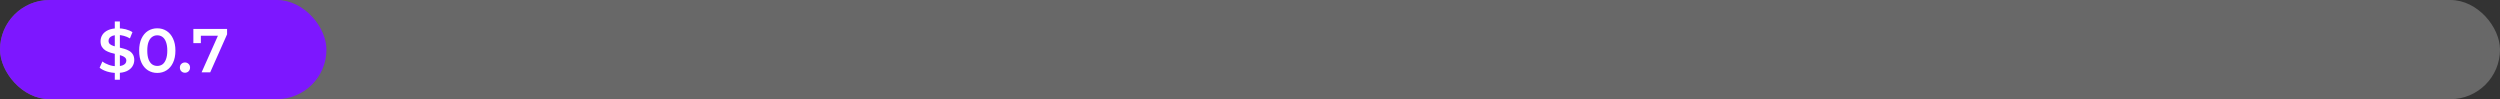<svg width="605" height="24" viewBox="0 0 605 24" fill="none" xmlns="http://www.w3.org/2000/svg">
<rect x="0" y="0" width="605" height="24" fill="#333333" stroke="none"/>
<g opacity="0.26">
<rect width="605" height="24" rx="12" fill="white"/>
</g>
<rect width="79" height="24" rx="12" fill="#7D17FF"/>
<path d="M27.781 19.3V5.2H29.011V19.3H27.781ZM28.246 17.65C27.426 17.65 26.641 17.535 25.891 17.305C25.141 17.065 24.546 16.76 24.106 16.39L24.781 14.875C25.201 15.205 25.721 15.48 26.341 15.7C26.961 15.92 27.596 16.03 28.246 16.03C28.796 16.03 29.241 15.97 29.581 15.85C29.921 15.73 30.171 15.57 30.331 15.37C30.491 15.16 30.571 14.925 30.571 14.665C30.571 14.345 30.456 14.09 30.226 13.9C29.996 13.7 29.696 13.545 29.326 13.435C28.966 13.315 28.561 13.205 28.111 13.105C27.671 13.005 27.226 12.89 26.776 12.76C26.336 12.62 25.931 12.445 25.561 12.235C25.201 12.015 24.906 11.725 24.676 11.365C24.446 11.005 24.331 10.545 24.331 9.985C24.331 9.415 24.481 8.895 24.781 8.425C25.091 7.945 25.556 7.565 26.176 7.285C26.806 6.995 27.601 6.85 28.561 6.85C29.191 6.85 29.816 6.93 30.436 7.09C31.056 7.25 31.596 7.48 32.056 7.78L31.441 9.295C30.971 9.015 30.486 8.81 29.986 8.68C29.486 8.54 29.006 8.47 28.546 8.47C28.006 8.47 27.566 8.535 27.226 8.665C26.896 8.795 26.651 8.965 26.491 9.175C26.341 9.385 26.266 9.625 26.266 9.895C26.266 10.215 26.376 10.475 26.596 10.675C26.826 10.865 27.121 11.015 27.481 11.125C27.851 11.235 28.261 11.345 28.711 11.455C29.161 11.555 29.606 11.67 30.046 11.8C30.496 11.93 30.901 12.1 31.261 12.31C31.631 12.52 31.926 12.805 32.146 13.165C32.376 13.525 32.491 13.98 32.491 14.53C32.491 15.09 32.336 15.61 32.026 16.09C31.726 16.56 31.261 16.94 30.631 17.23C30.001 17.51 29.206 17.65 28.246 17.65ZM38.055 17.65C37.225 17.65 36.475 17.44 35.805 17.02C35.145 16.6 34.625 15.99 34.245 15.19C33.865 14.38 33.675 13.4 33.675 12.25C33.675 11.1 33.865 10.125 34.245 9.325C34.625 8.515 35.145 7.9 35.805 7.48C36.475 7.06 37.225 6.85 38.055 6.85C38.895 6.85 39.645 7.06 40.305 7.48C40.965 7.9 41.485 8.515 41.865 9.325C42.255 10.125 42.45 11.1 42.45 12.25C42.45 13.4 42.255 14.38 41.865 15.19C41.485 15.99 40.965 16.6 40.305 17.02C39.645 17.44 38.895 17.65 38.055 17.65ZM38.055 15.955C38.545 15.955 38.97 15.825 39.33 15.565C39.69 15.295 39.97 14.885 40.17 14.335C40.38 13.785 40.485 13.09 40.485 12.25C40.485 11.4 40.38 10.705 40.17 10.165C39.97 9.615 39.69 9.21 39.33 8.95C38.97 8.68 38.545 8.545 38.055 8.545C37.585 8.545 37.165 8.68 36.795 8.95C36.435 9.21 36.15 9.615 35.94 10.165C35.74 10.705 35.64 11.4 35.64 12.25C35.64 13.09 35.74 13.785 35.94 14.335C36.15 14.885 36.435 15.295 36.795 15.565C37.165 15.825 37.585 15.955 38.055 15.955ZM44.762 17.605C44.422 17.605 44.132 17.49 43.892 17.26C43.652 17.02 43.532 16.72 43.532 16.36C43.532 15.98 43.652 15.68 43.892 15.46C44.132 15.23 44.422 15.115 44.762 15.115C45.102 15.115 45.392 15.23 45.632 15.46C45.872 15.68 45.992 15.98 45.992 16.36C45.992 16.72 45.872 17.02 45.632 17.26C45.392 17.49 45.102 17.605 44.762 17.605ZM48.789 17.5L53.124 7.78L53.634 8.65H47.679L48.609 7.705V10.435H46.794V7H54.954V8.305L50.874 17.5H48.789Z" fill="white"/>
</svg>
